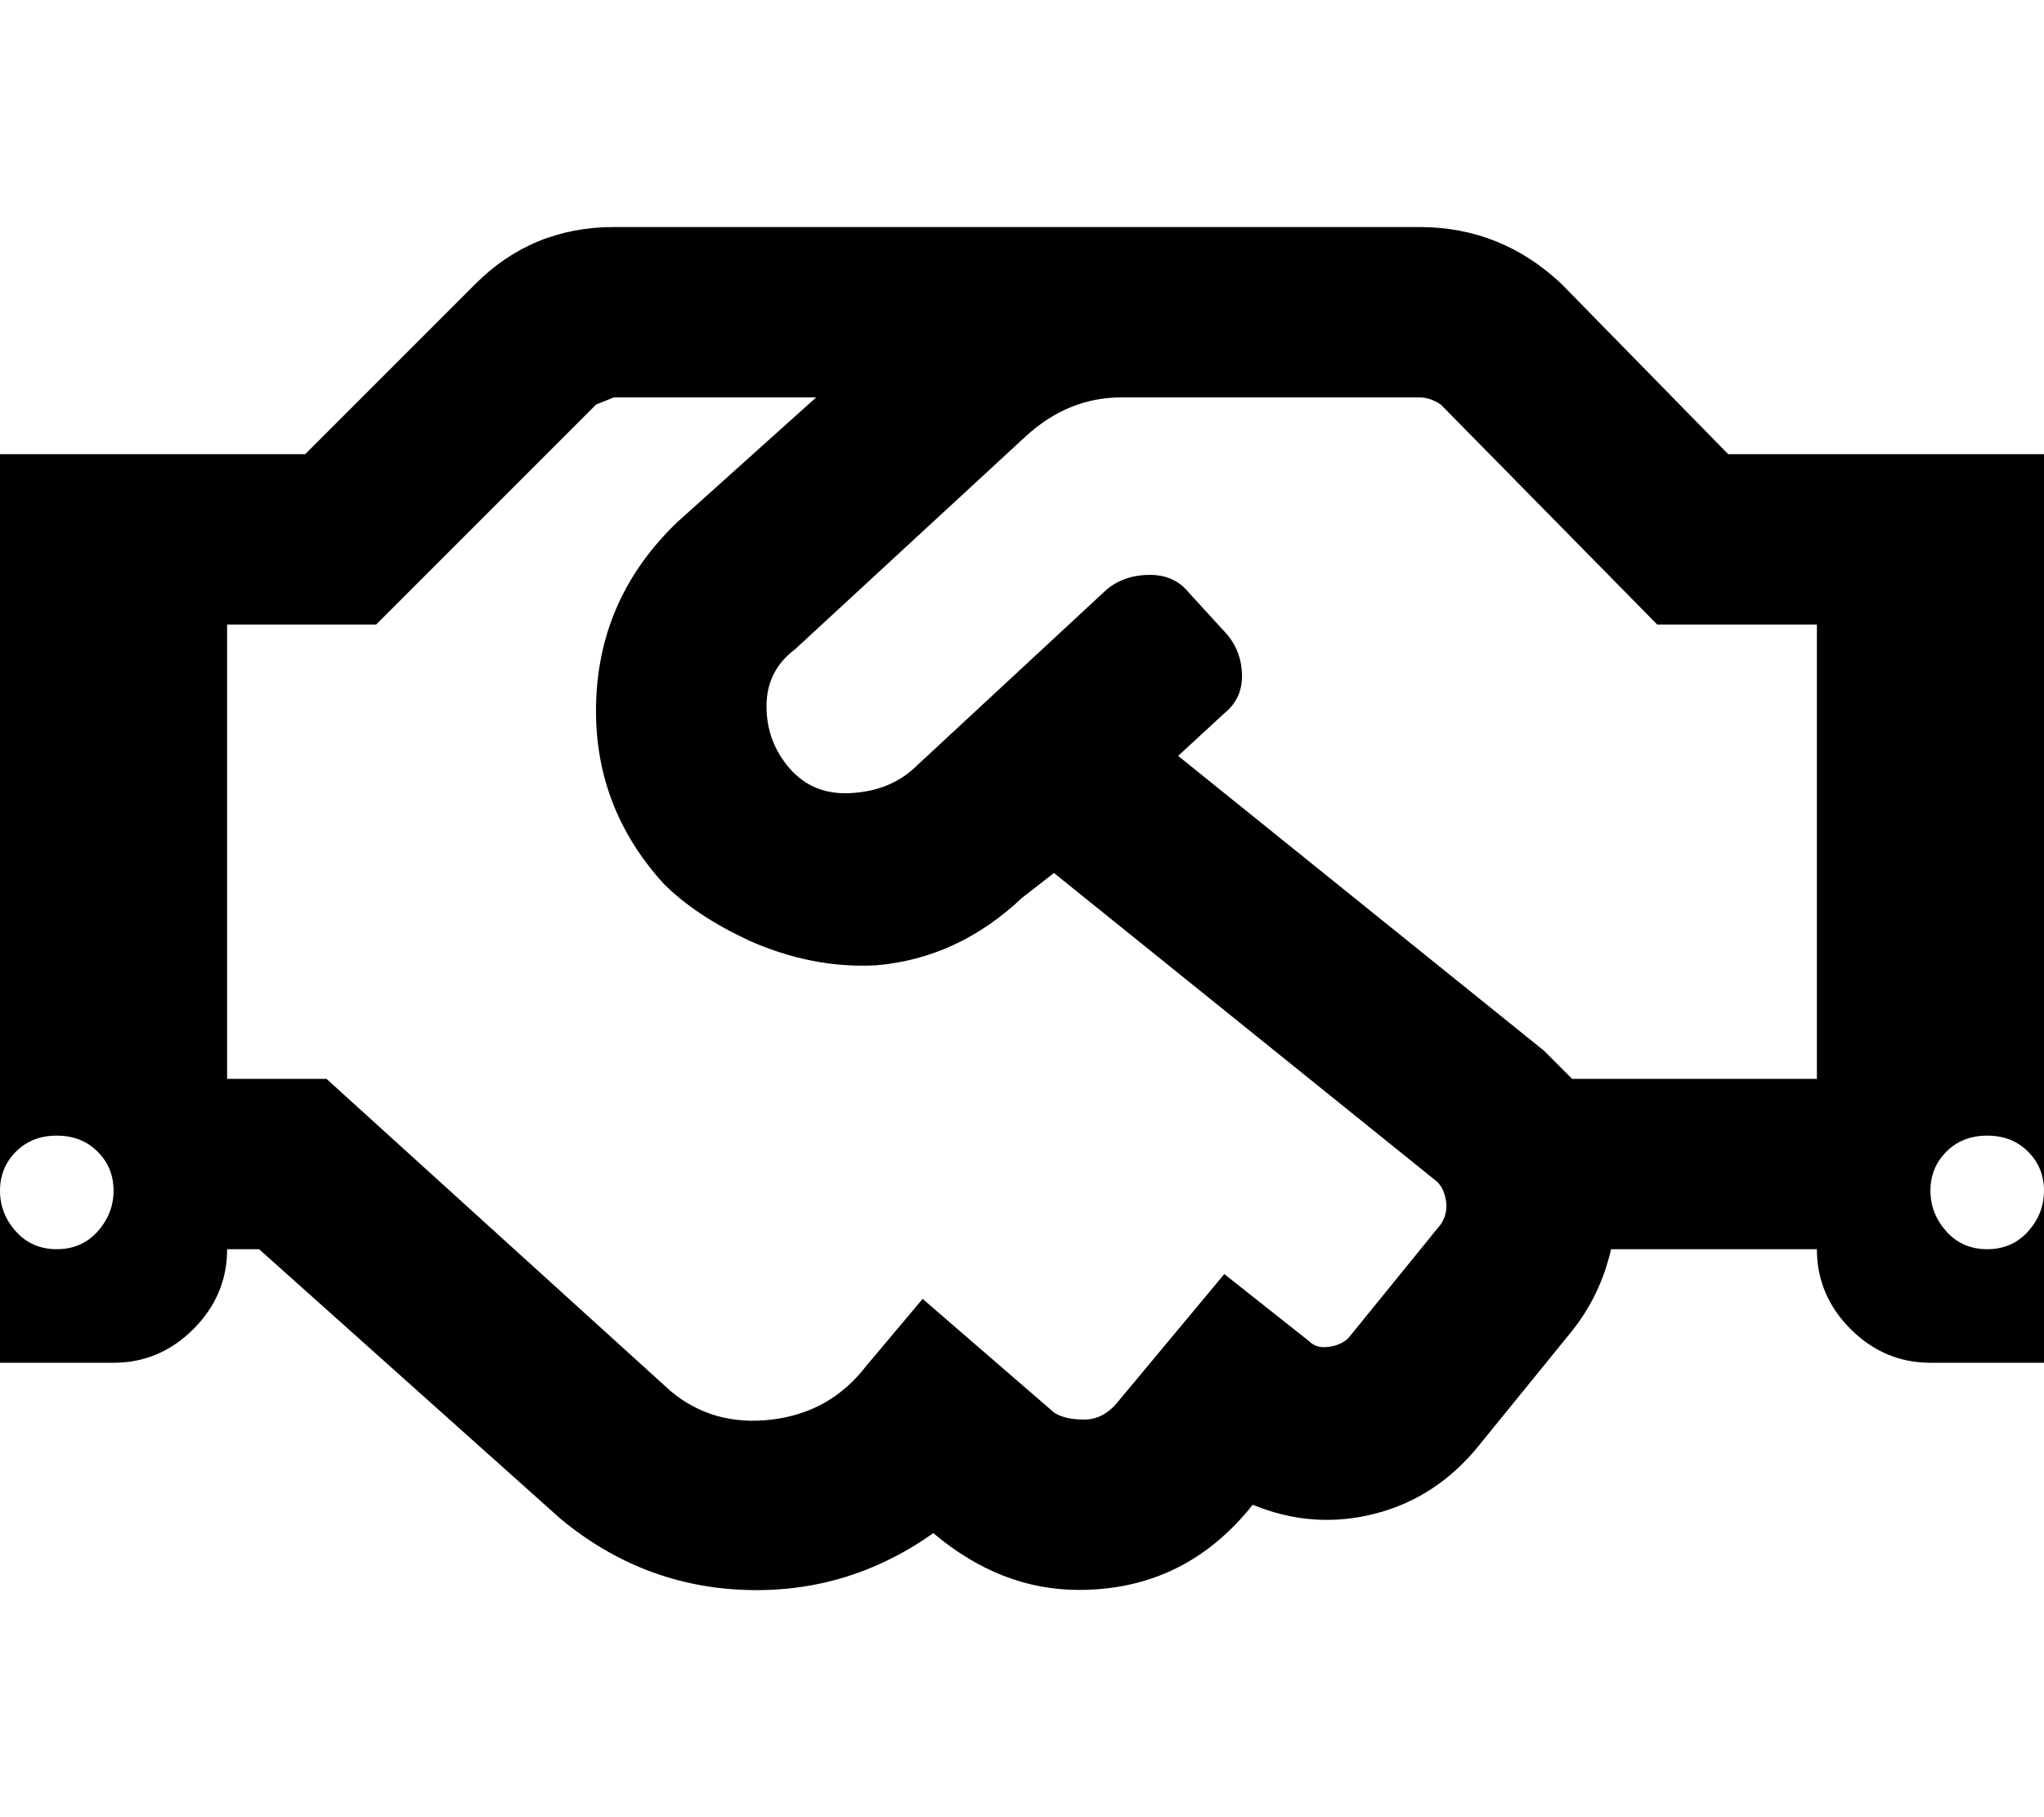 <!-- Generated by IcoMoon.io -->
<svg version="1.1" xmlns="http://www.w3.org/2000/svg" width="36" height="32" viewBox="0 0 36 32">
<title>handshake-o</title>
<path d="M30.438 7.998l-2.938-3c-0.708-0.666-1.542-1-2.5-1h-14.187c-0.959 0-1.771 0.334-2.438 1l-3 3h-7.375v16h4c0.542 0 1.010-0.198 1.406-0.593 0.396-0.396 0.594-0.865 0.594-1.407h0.563l5.312 4.75c0.958 0.792 2.042 1.209 3.25 1.25 1.208 0.042 2.313-0.291 3.313-1 0.791 0.667 1.645 1 2.562 1 1.25 0 2.271-0.5 3.063-1.5 0.708 0.292 1.427 0.344 2.156 0.157s1.344-0.594 1.844-1.219l1.625-2c0.333-0.417 0.562-0.896 0.687-1.438h3.625c0 0.542 0.198 1.011 0.594 1.407 0.396 0.395 0.864 0.593 1.406 0.593h4v-16h-7.562zM1 21.998c-0.292 0-0.531-0.104-0.719-0.312s-0.281-0.448-0.281-0.719 0.094-0.5 0.281-0.687c0.188-0.188 0.427-0.282 0.719-0.282s0.531 0.094 0.719 0.282c0.187 0.187 0.281 0.416 0.281 0.687s-0.094 0.51-0.281 0.719c-0.188 0.208-0.427 0.312-0.719 0.312zM25.375 21.561l-1.625 2c-0.083 0.083-0.198 0.135-0.344 0.156s-0.26-0.010-0.343-0.094l-1.5-1.187-1.875 2.25c-0.167 0.208-0.365 0.312-0.594 0.312s-0.406-0.041-0.531-0.125l-2.313-2-1 1.188c-0.417 0.541-0.969 0.854-1.656 0.937s-1.281-0.083-1.781-0.5l-6.063-5.5h-1.75v-8h2.625l3.875-3.875 0.313-0.125h3.562l-2.437 2.188c-0.917 0.875-1.396 1.927-1.438 3.156s0.354 2.302 1.188 3.219c0.375 0.375 0.875 0.708 1.5 1 0.75 0.333 1.5 0.479 2.25 0.437 0.958-0.083 1.812-0.479 2.562-1.187l0.563-0.438 6.75 5.438c0.083 0.083 0.135 0.198 0.156 0.344 0.021 0.145-0.011 0.281-0.094 0.406zM32 18.998h-4.312c-0.167-0.166-0.334-0.333-0.5-0.5l-6.438-5.187 0.813-0.75c0.208-0.167 0.312-0.386 0.312-0.656s-0.083-0.511-0.25-0.719l-0.687-0.75c-0.167-0.209-0.396-0.313-0.688-0.313s-0.542 0.084-0.75 0.25l-3.437 3.188c-0.292 0.25-0.657 0.385-1.094 0.406-0.438 0.021-0.792-0.125-1.063-0.437-0.271-0.313-0.406-0.678-0.406-1.094 0-0.417 0.167-0.75 0.5-1l4.063-3.75c0.5-0.459 1.062-0.688 1.687-0.688h5.25c0.125 0 0.25 0.042 0.375 0.125l3.813 3.875h2.812v8zM35 21.998c-0.292 0-0.531-0.104-0.719-0.312-0.187-0.209-0.281-0.448-0.281-0.719s0.094-0.5 0.281-0.687c0.188-0.188 0.427-0.282 0.719-0.282s0.531 0.094 0.719 0.282c0.187 0.187 0.281 0.416 0.281 0.687s-0.094 0.51-0.281 0.719c-0.188 0.208-0.427 0.312-0.719 0.312z"></path>
</svg>
